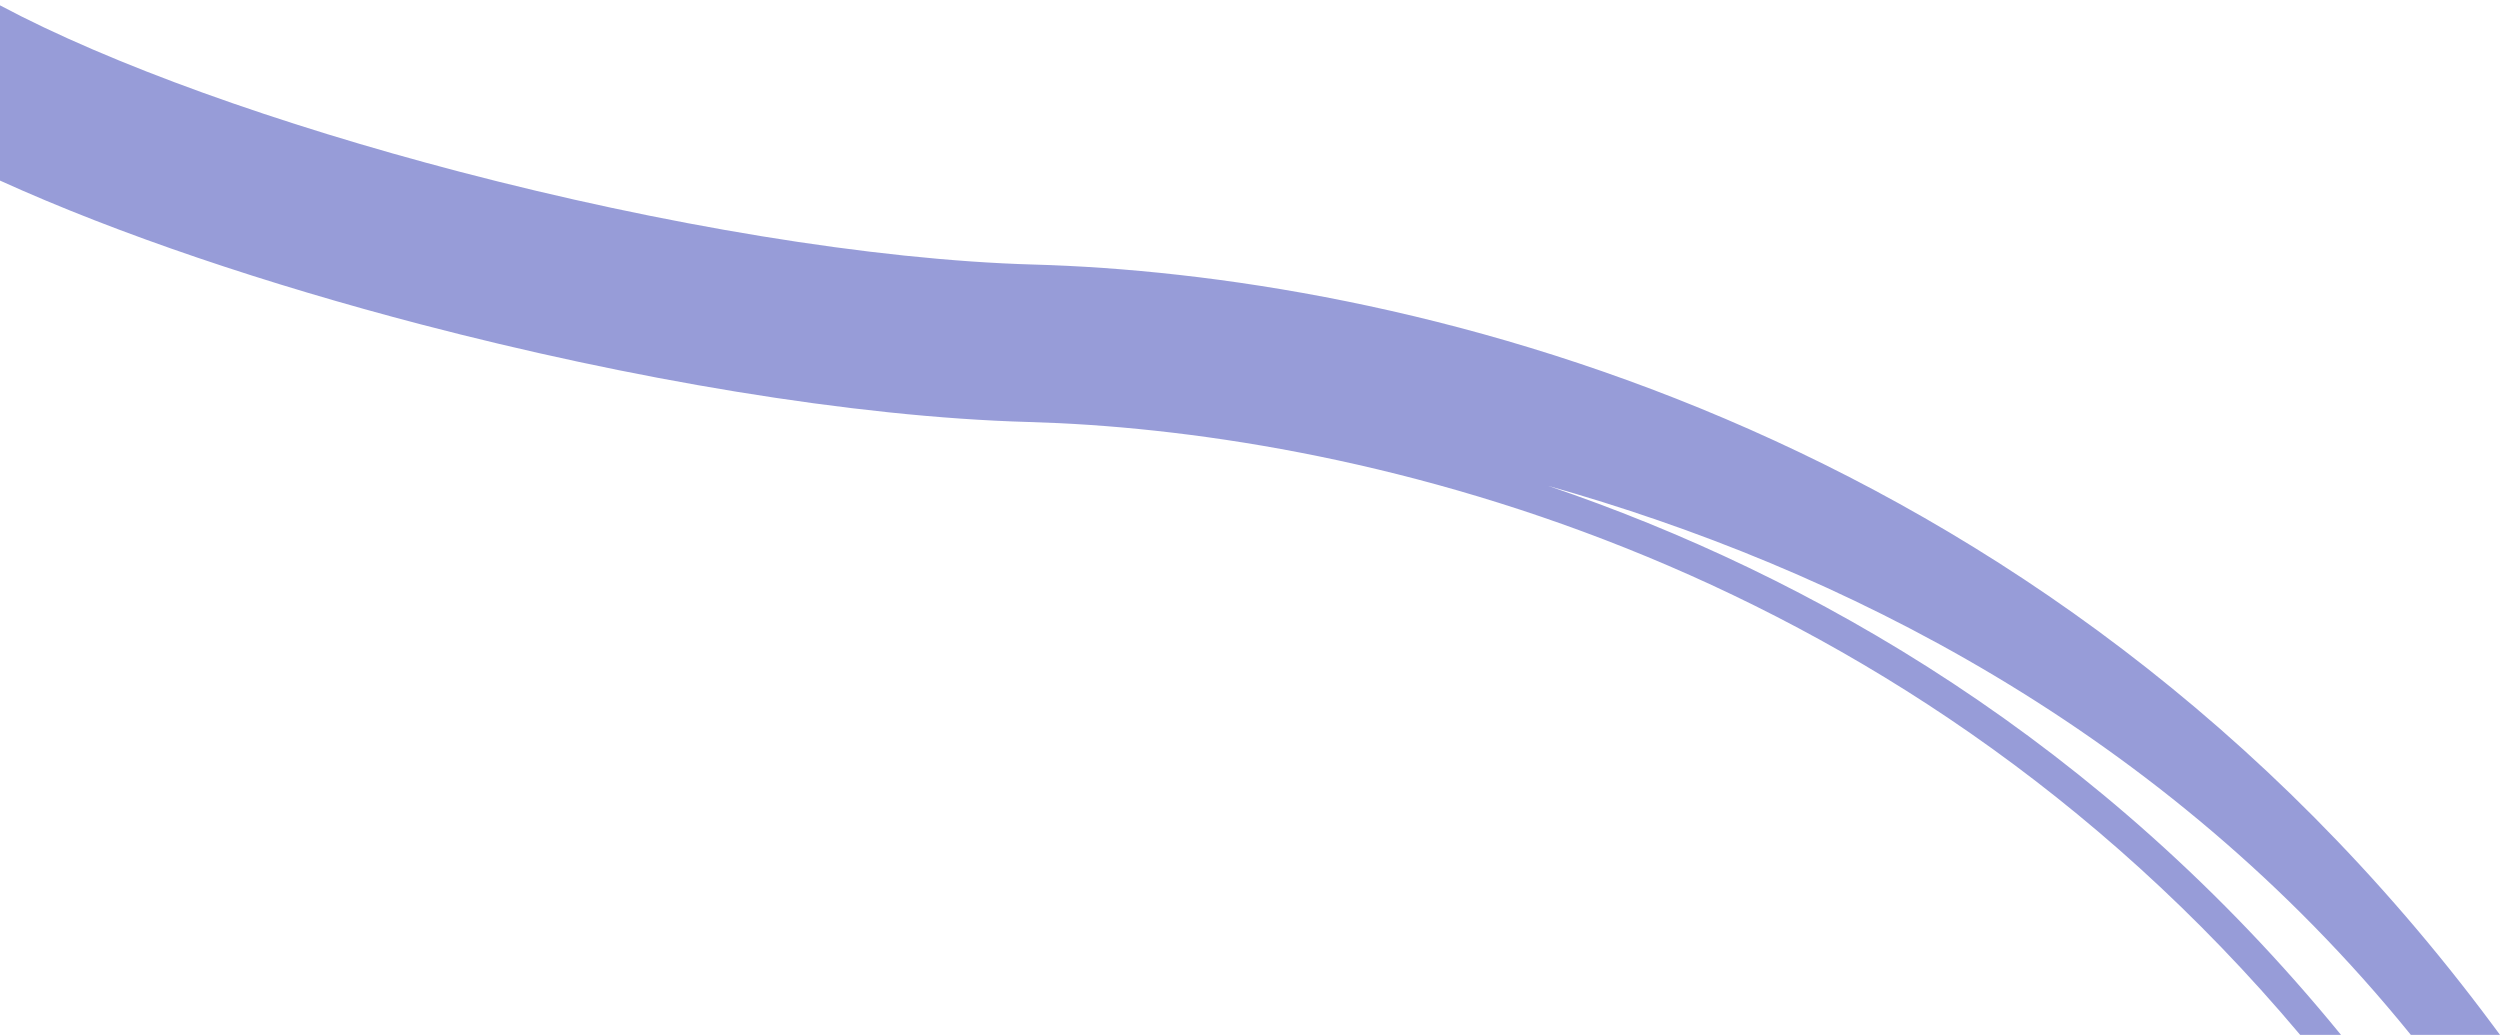 <svg width="459" height="190" viewBox="0 0 459 190" fill="none" xmlns="http://www.w3.org/2000/svg">
<path fill-rule="evenodd" clip-rule="evenodd" d="M0 189.019L1.263 187.318C84.936 74.663 204.349 49.399 269.231 47.59C298.912 46.763 337.619 40.219 374.444 30.59C407.997 21.816 438.729 10.809 459 0V32.173C437.205 42.074 409.823 51.228 381.712 58.578C343.598 68.544 302.609 75.594 270.032 76.502C213.53 78.077 112.308 99.102 36.691 189.019H29.193C73.298 134.981 126.431 104.629 174.758 88.223C121.589 103.235 62.025 132.668 16.371 189.019H0Z" transform="translate(459 0.981) scale(-1 1)" fill="#979CD8"/>
</svg>
